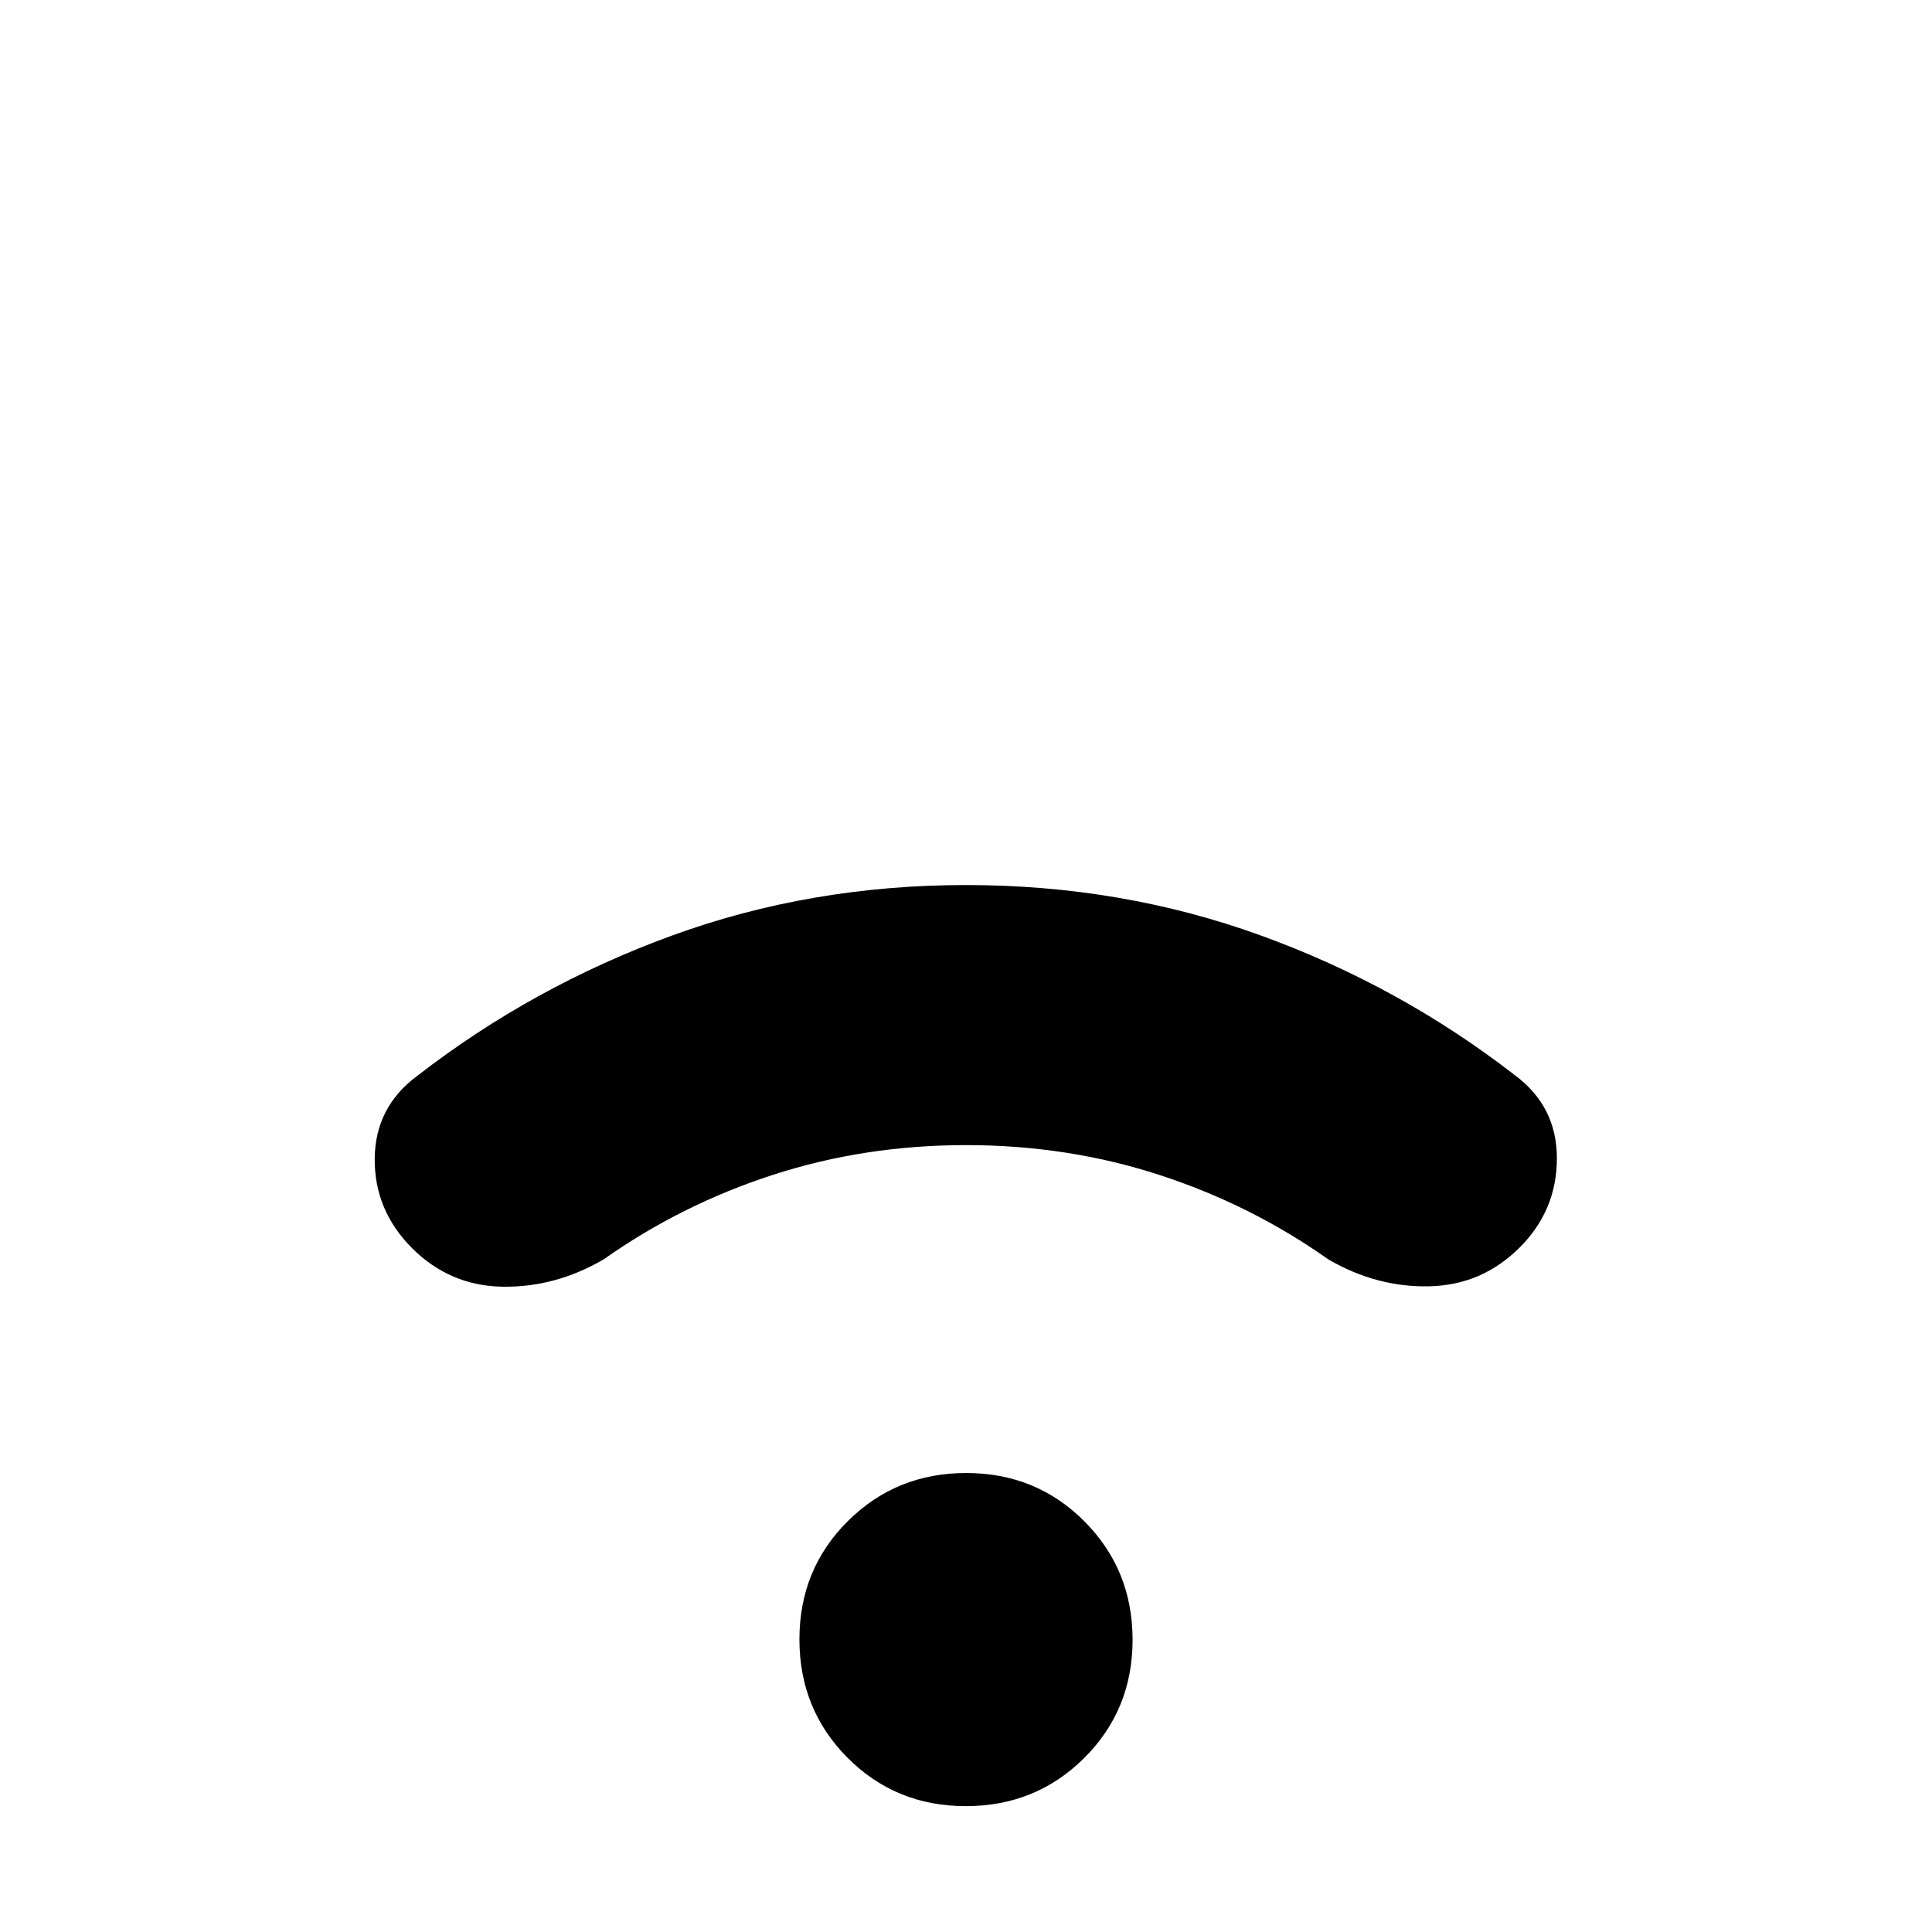 <svg xmlns="http://www.w3.org/2000/svg" height="24" viewBox="0 -960 960 960" width="24"><path d="M479.89-62.54q-34.81 0-58.74-24.03-23.92-24.04-23.92-58.85t24.04-58.73q24.03-23.92 58.84-23.92t58.74 24.03q23.92 24.04 23.92 58.85t-24.04 58.73q-24.03 23.92-58.84 23.92Zm.14-328.46q-50.49 0-96.07 14.81-45.58 14.81-84.11 42.04-24 13.92-50.16 13.5-26.15-.43-44.92-19.13-18.77-18.82-18.58-44.48.2-25.66 21.2-41.2 57.3-44.38 126.29-69.58 68.99-25.19 146.32-25.19 77.34 0 146.32 25 68.99 25 126.29 69.39 21 15.53 21 41.35 0 25.81-18.38 44.26-18.77 18.77-44.92 19.38-26.16.62-50.16-13.3-38.53-27.23-84.08-42.04Q530.53-391 480.03-391Z"/></svg>